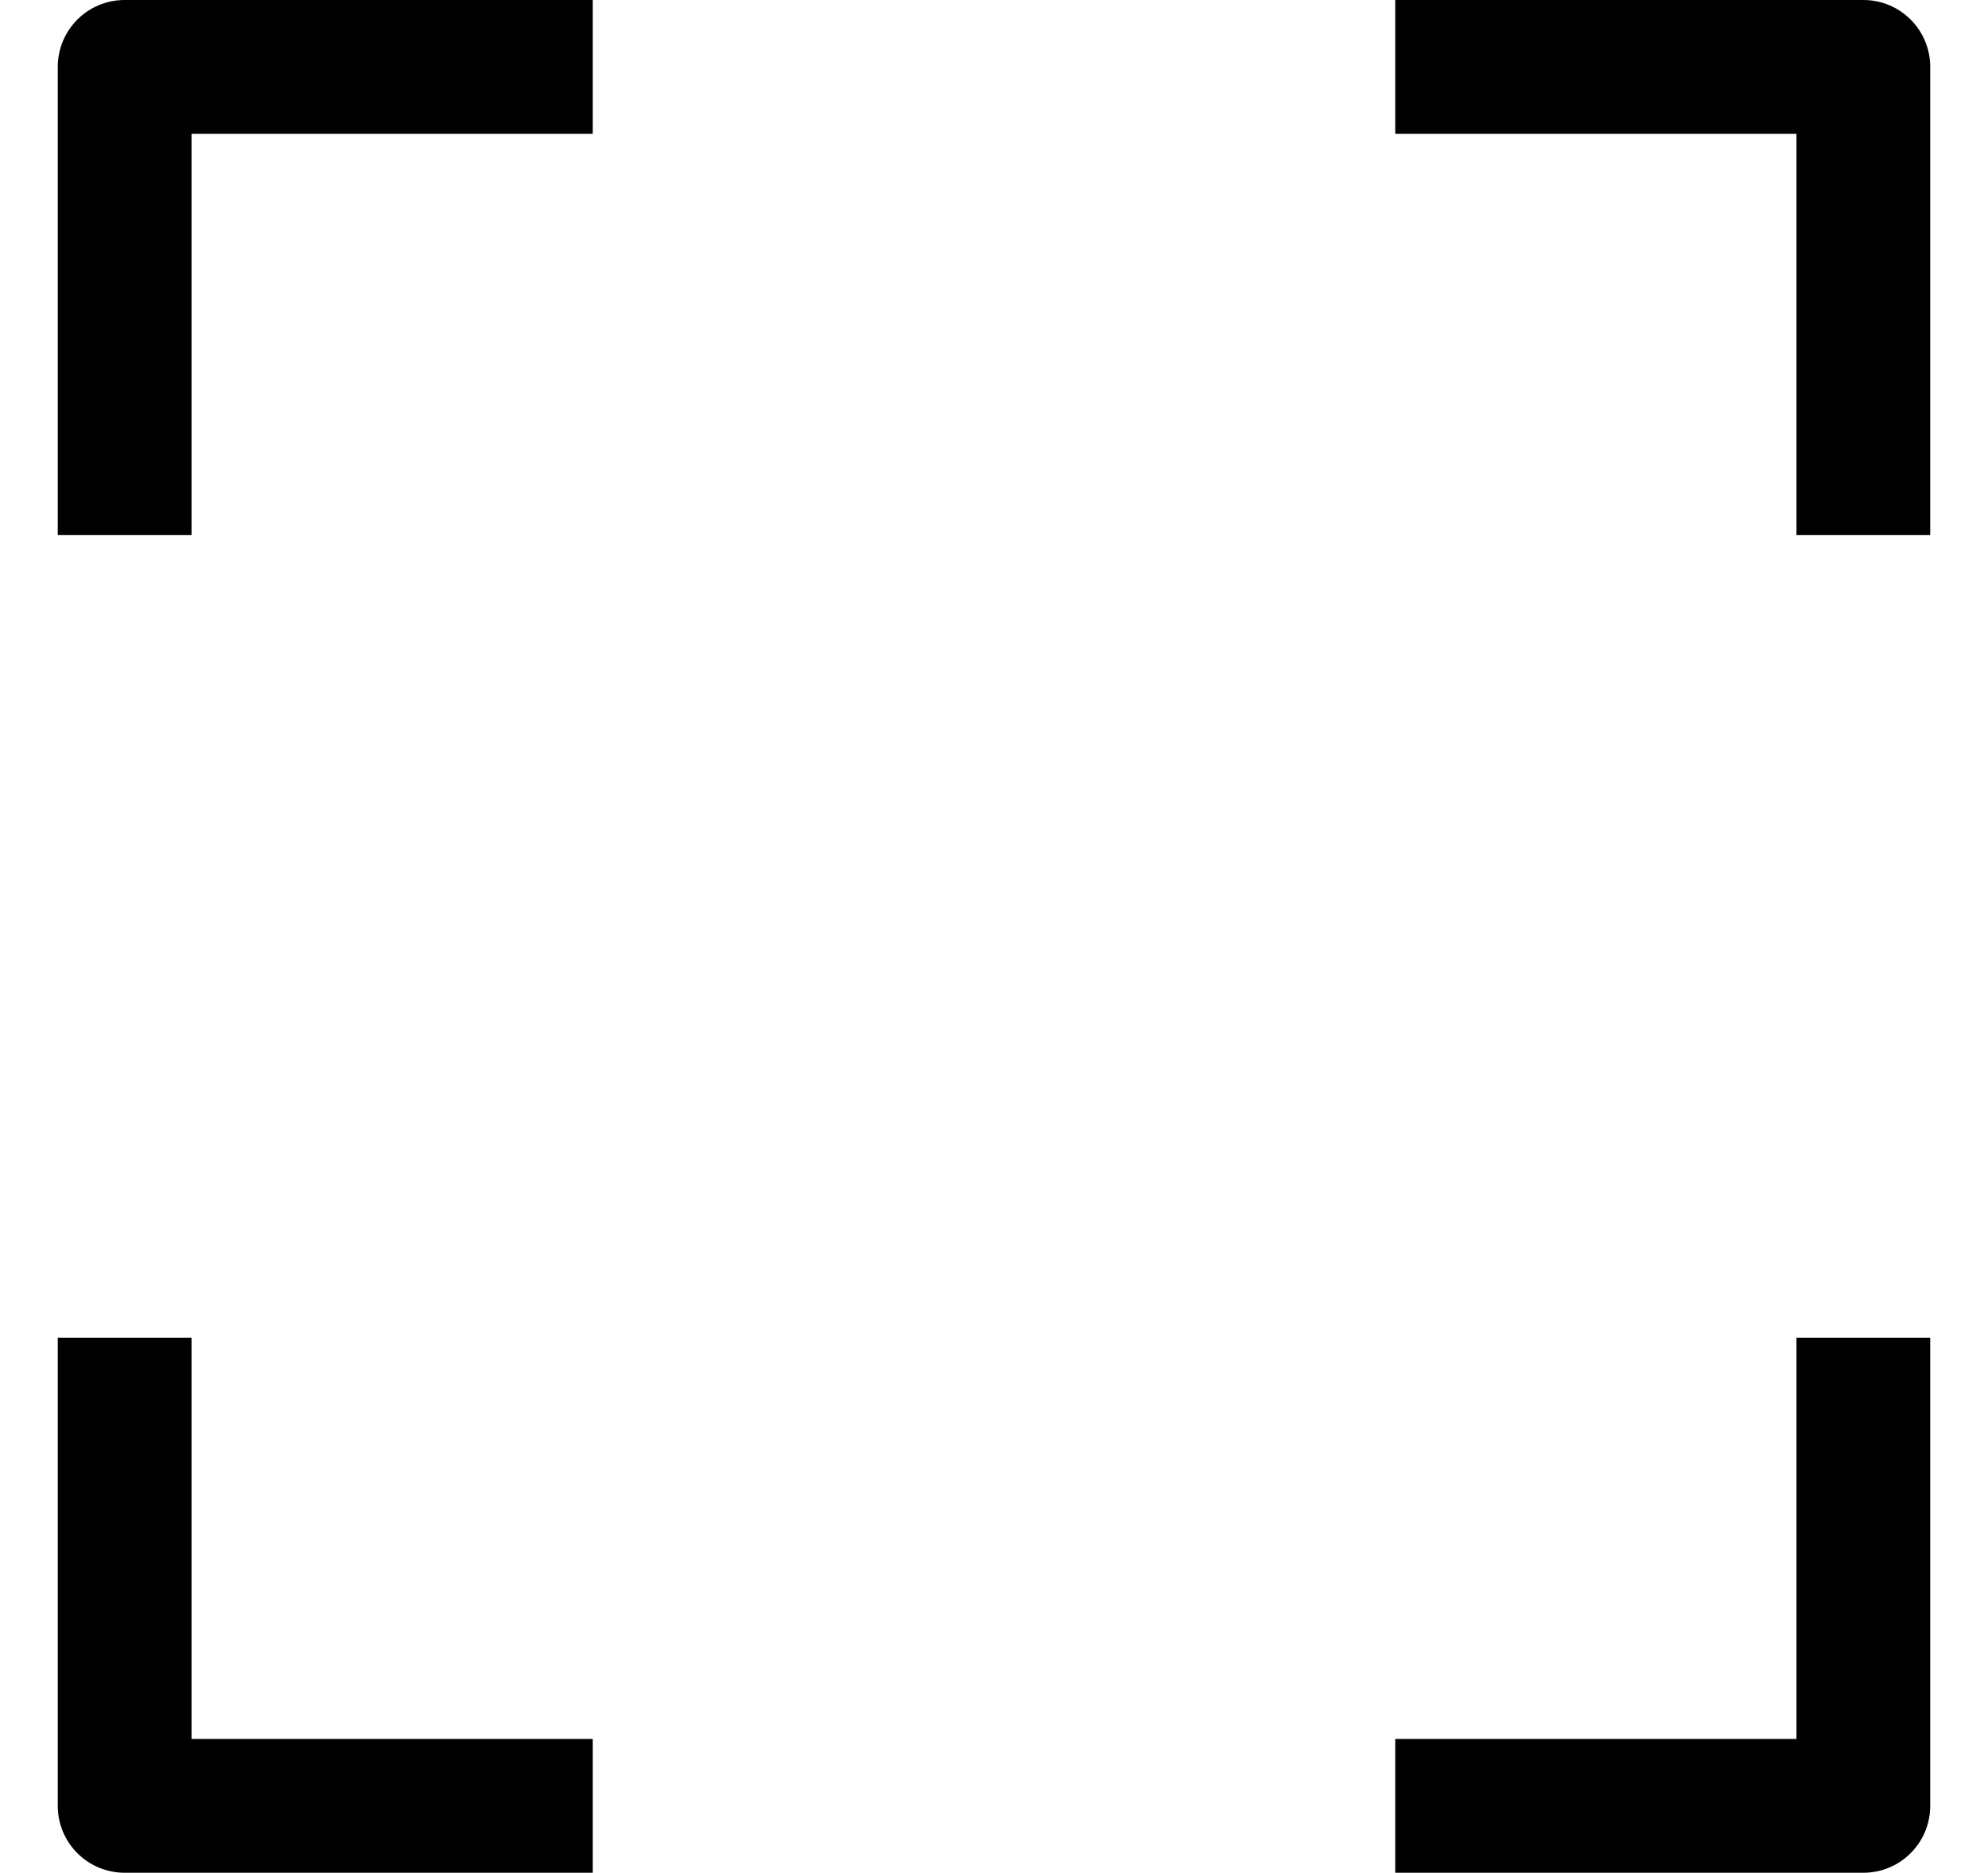 <svg id="Capa_1" enable-background="new 0 0 482.239 482.239" fill="currentColor" viewBox="0 0 482.239 482.239" width="512"
    xmlns="http://www.w3.org/2000/svg">
    <path d="m0 17.223v120.56h34.446v-103.337h103.337v-34.446h-120.56c-9.52 0-17.223 7.703-17.223 17.223z"/>
    <path d="m465.016 0h-120.56v34.446h103.337v103.337h34.446v-120.56c0-9.52-7.703-17.223-17.223-17.223z"/>
    <path d="m447.793 447.793h-103.337v34.446h120.56c9.52 0 17.223-7.703 17.223-17.223v-120.56h-34.446z"/>
    <path d="m34.446 344.456h-34.446v120.56c0 9.52 7.703 17.223 17.223 17.223h120.56v-34.446h-103.337z"/>
</svg>